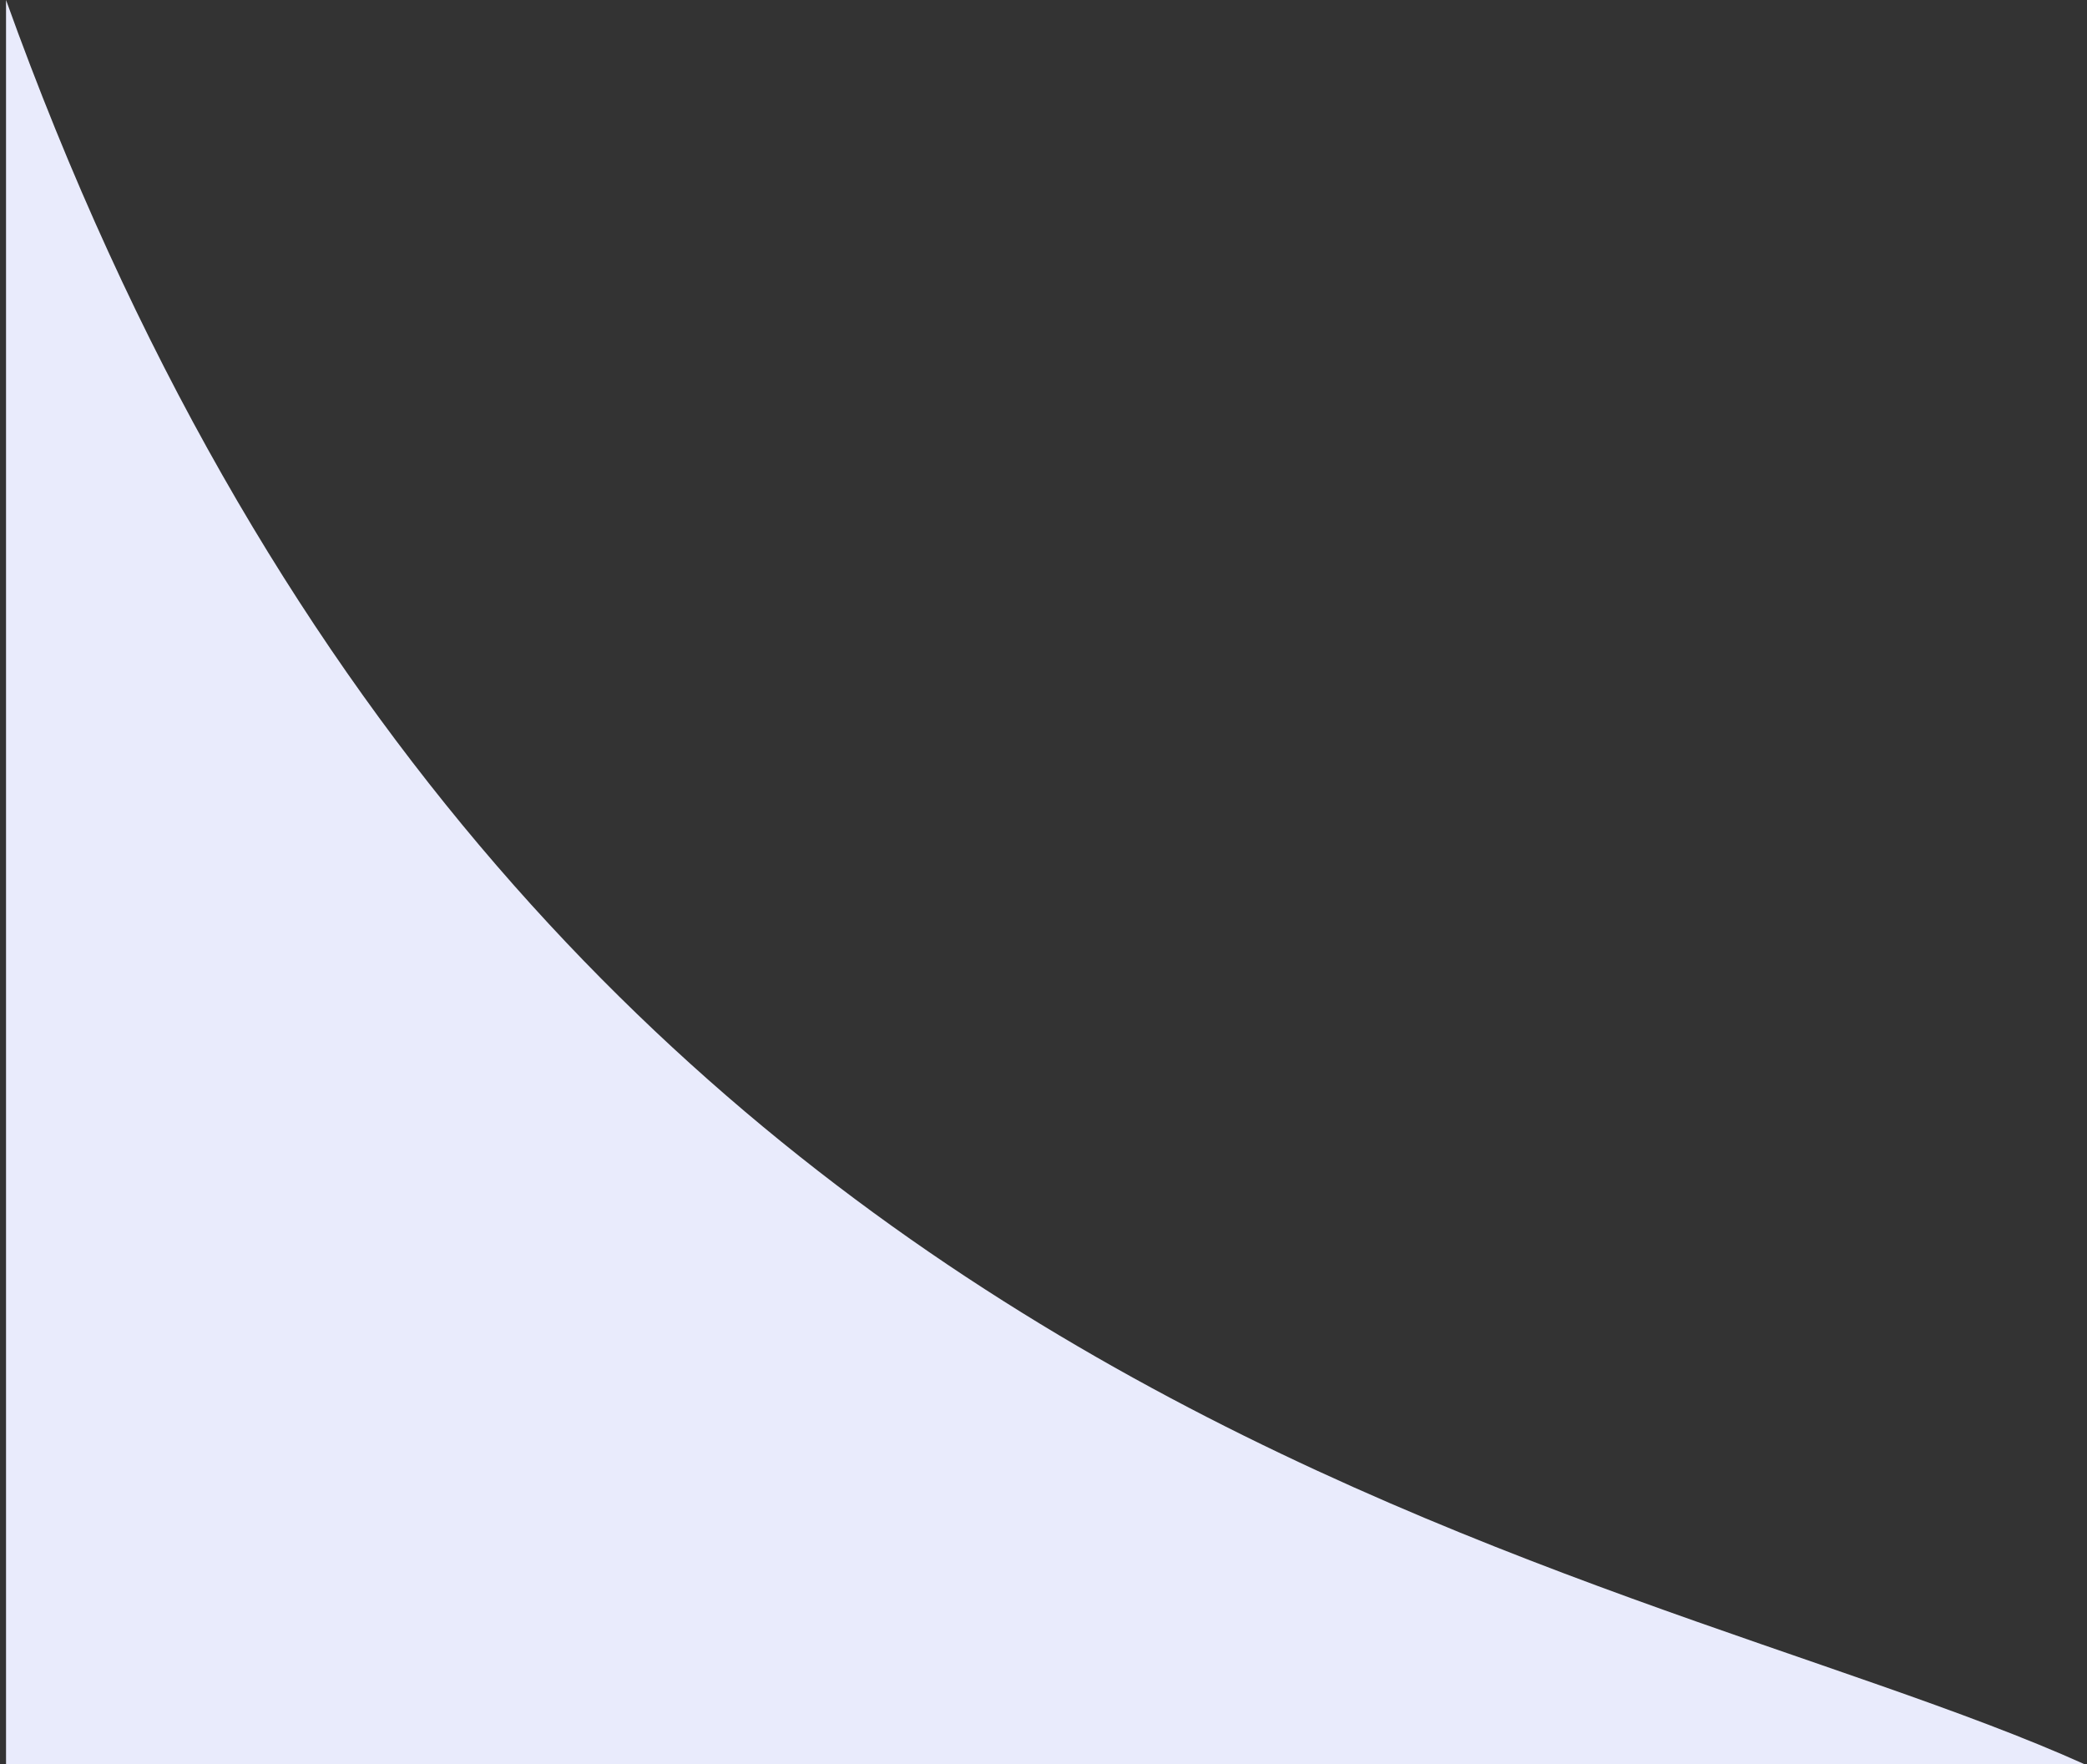 <svg width="168" height="142" viewBox="0 0 168 142" fill="none" xmlns="http://www.w3.org/2000/svg">
<rect x="0" y="0" width="168" height="142" fill="#333333" stroke="none"/>
<path d="M0.486 142V0C41.575 114.451 129.655 124.82 167.775 142H0.486Z" fill="#E9EBFC"/>
</svg>
